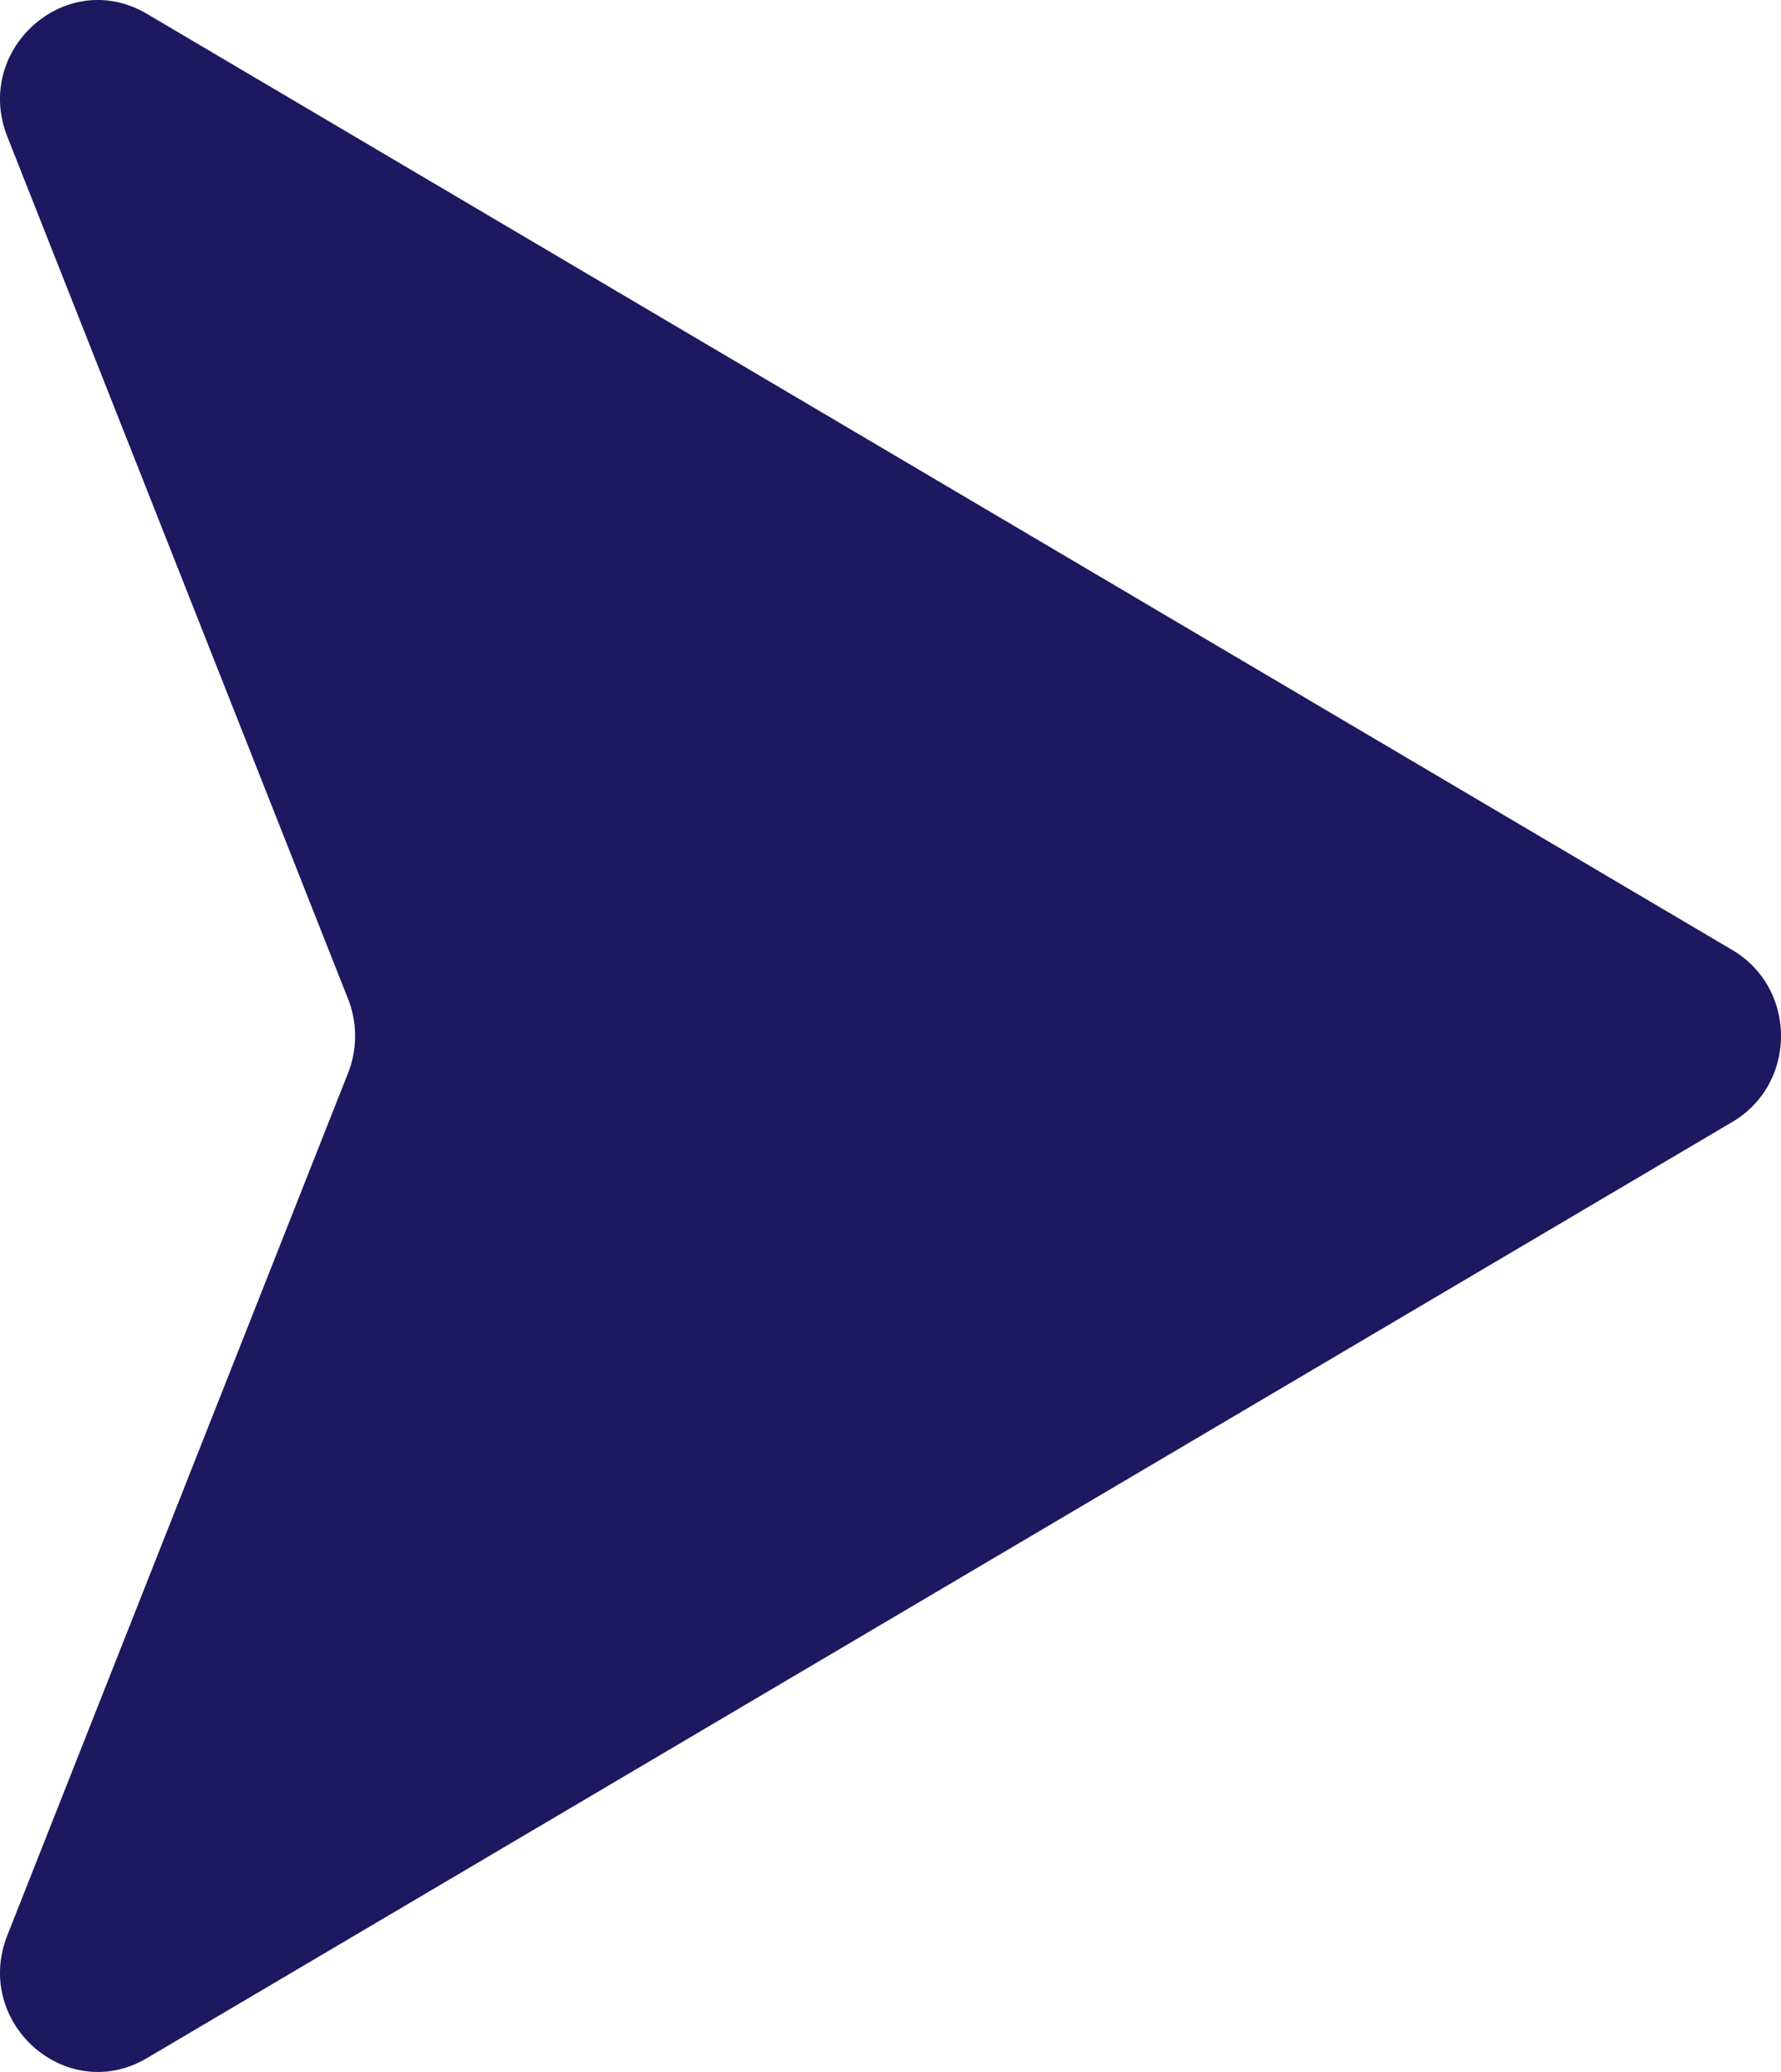 <svg width="129" height="150" viewBox="0 0 129 150" fill="none" xmlns="http://www.w3.org/2000/svg"><path d="M125.479 68.78c4.695 2.772 4.695 9.668 0 12.44L10.642 148.997c-5.817 3.433-12.615-2.555-10.106-8.902L25.21 77.683a7.306 7.306 0 000-5.366L.536 9.904c-2.51-6.347 4.29-12.335 10.106-8.902L125.48 68.78z" fill="#1D1860"/></svg>